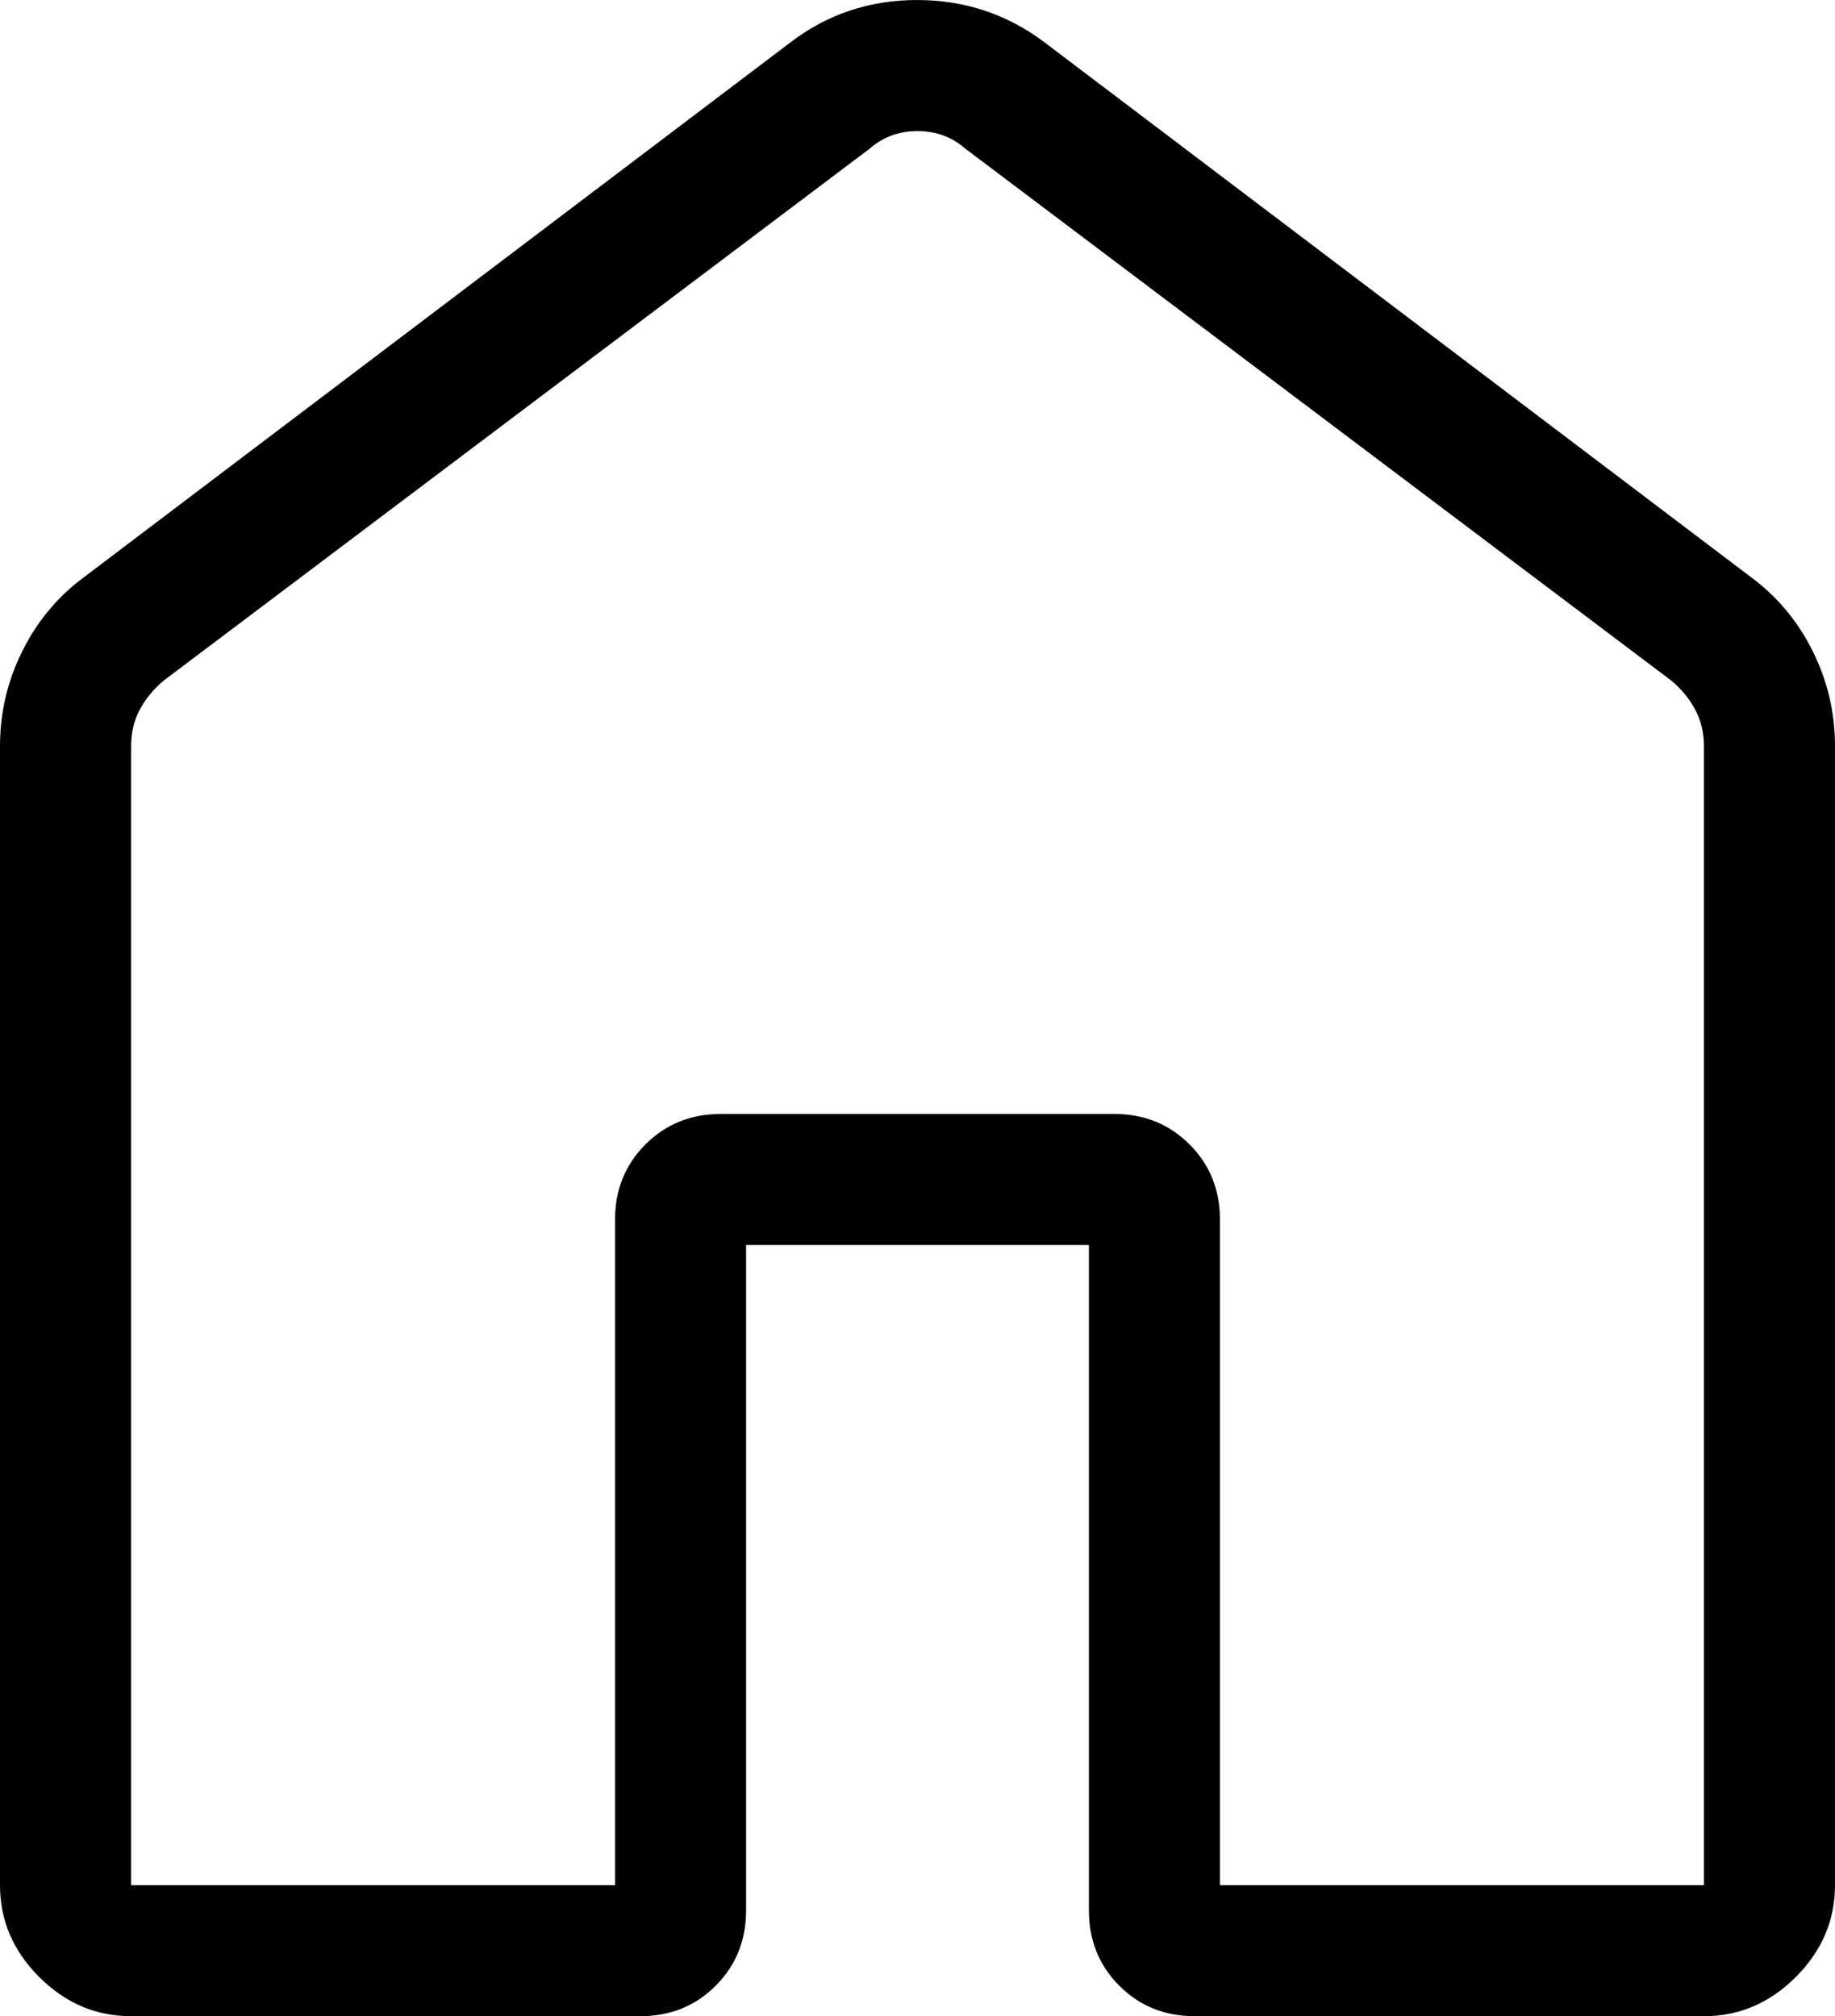 <svg xmlns="http://www.w3.org/2000/svg" viewBox="200 -775.39 560 615.39"><path d="M240-200h147.692v-203.077q0-13.731 9.289-23.019 9.288-9.289 23.019-9.289h120q13.731 0 23.019 9.289 9.289 9.288 9.289 23.019V-200H720v-347.692q0-6.154-2.692-11.154-2.693-5-7.308-8.846L494.615-730q-6.154-5.385-14.615-5.385T465.385-730L250-567.692q-4.615 3.846-7.308 8.846-2.692 5-2.692 11.154V-200Zm-40 0v-347.692q0-15.347 6.865-29.077 6.866-13.731 18.981-22.616l215.385-163.077q16.907-12.923 38.646-12.923 21.738 0 38.892 12.923l215.385 163.077q12.115 8.885 18.981 22.616Q760-563.039 760-547.692V-200q0 16.077-11.961 28.039Q736.077-160 720-160H564.615q-13.73 0-23.019-9.288-9.288-9.289-9.288-23.019v-203.077H427.692v203.077q0 13.73-9.288 23.019Q409.115-160 395.385-160H240q-16.077 0-28.039-11.961Q200-183.923 200-200Zm280-268.462Z"/></svg>